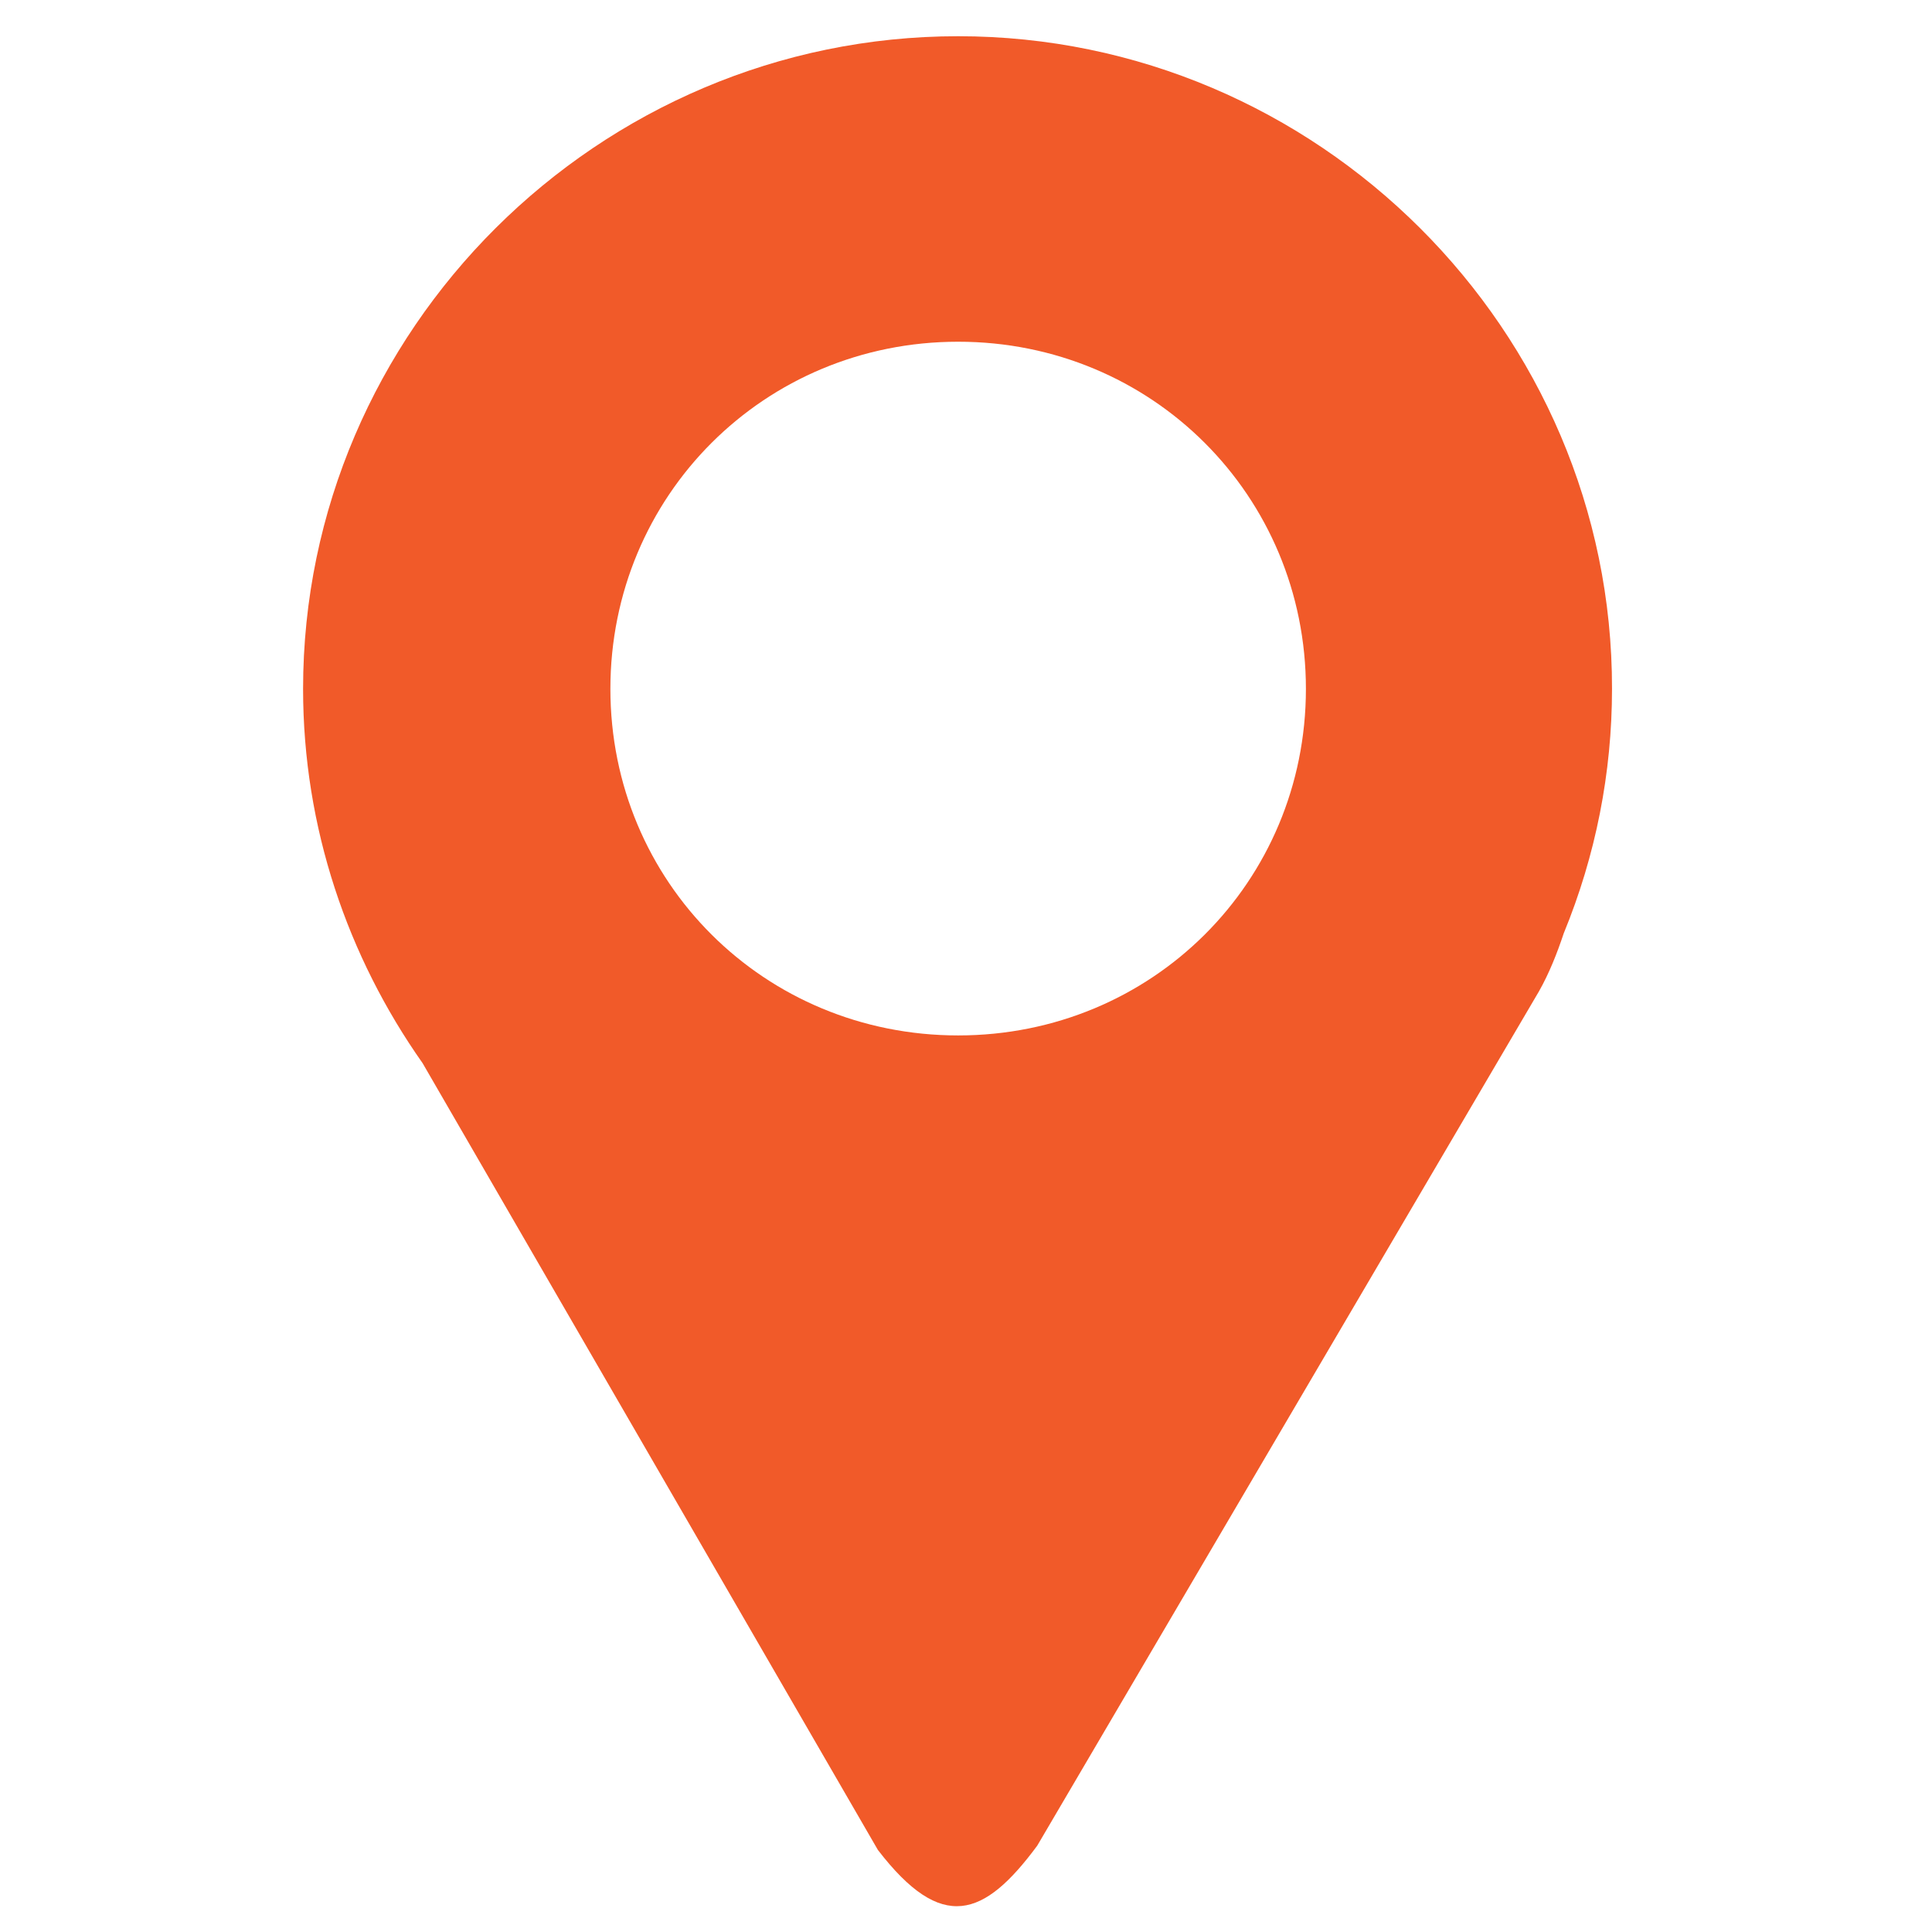 <?xml version="1.0" encoding="UTF-8"?>
<svg id="Layer_1" xmlns="http://www.w3.org/2000/svg" viewBox="0 0 32 32">
  <defs>
    <style>
      .cls-1 {
        fill: #f15a29;
      }
    </style>
  </defs>
  <path class="cls-1" d="M15.87.6C9.91.6,5.02,5.47,5.02,11.41c0,2.3.74,4.44,1.98,6.2l7.54,13.03c1.06,1.38,1.76,1.12,2.64-.07l8.31-14.15c.17-.3.3-.63.41-.96.53-1.29.8-2.66.8-4.05C26.71,5.47,21.82.6,15.87.6ZM15.87,5.66c3.21,0,5.76,2.55,5.76,5.75s-2.55,5.74-5.76,5.74-5.76-2.54-5.76-5.74,2.55-5.75,5.76-5.75h0Z"/>
</svg>